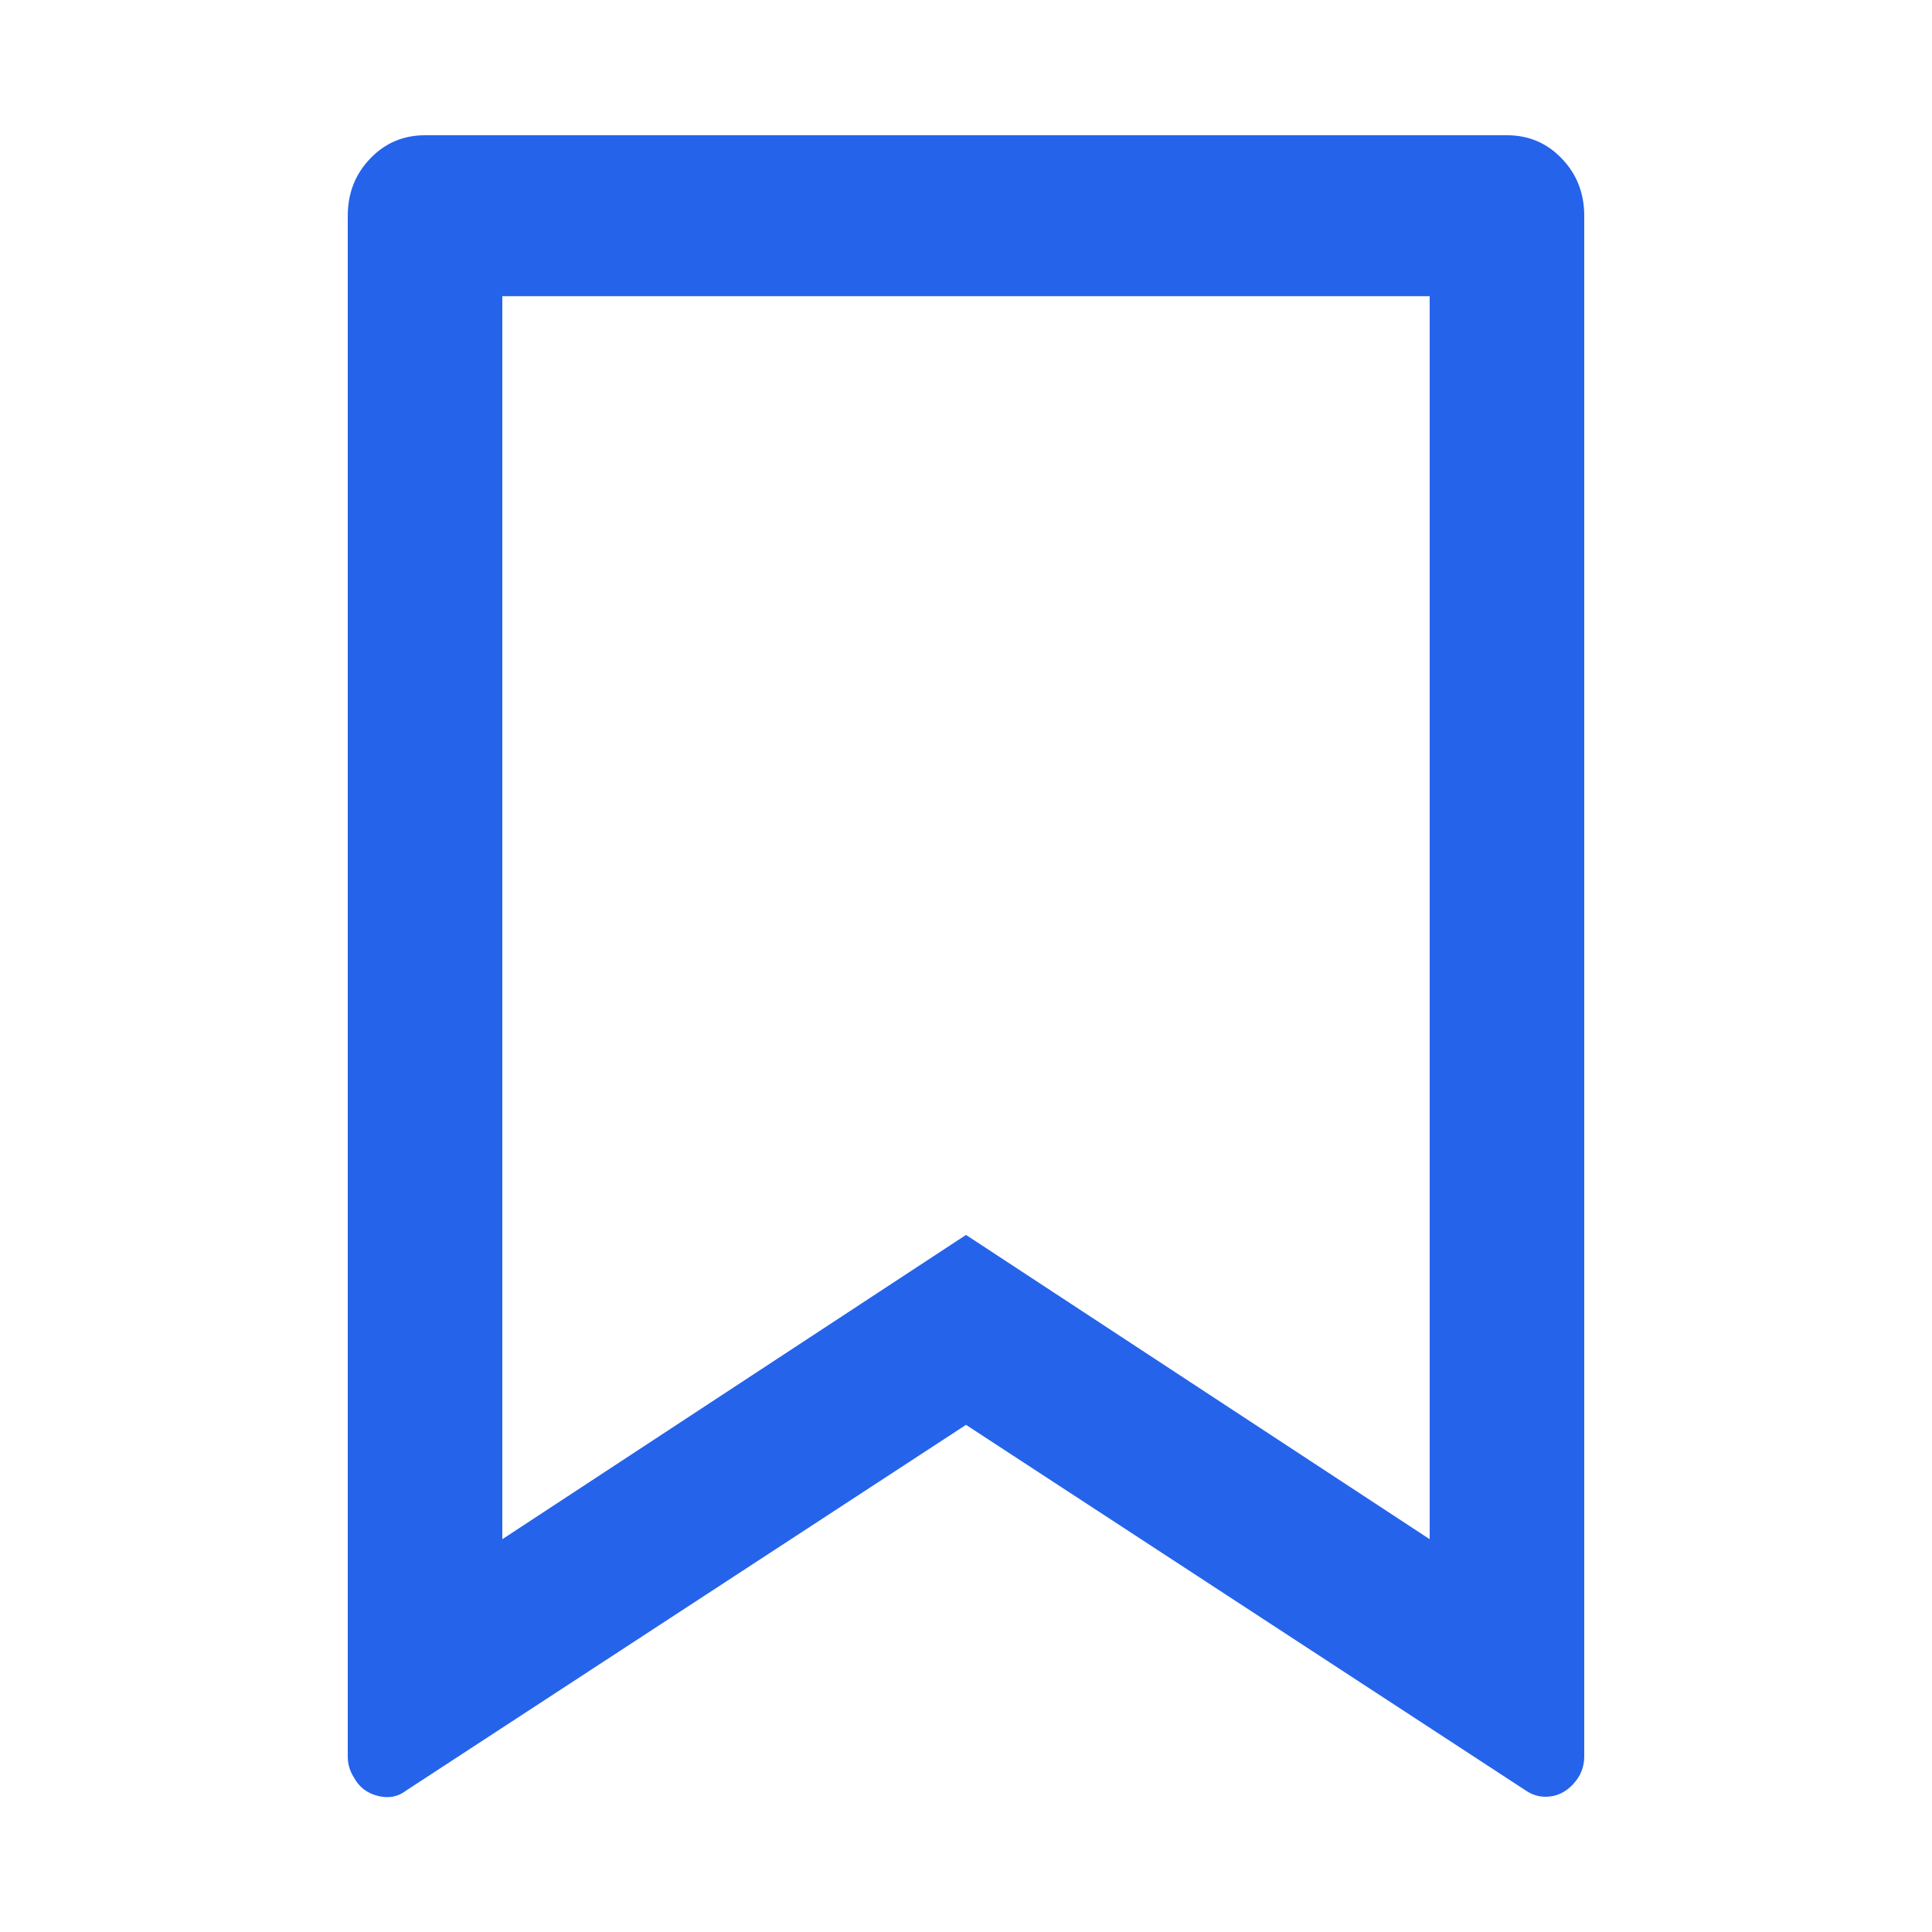 <svg width="16" height="16" viewBox="0 0 16 16" fill="none" xmlns="http://www.w3.org/2000/svg">
<path d="M3.52 1.12H12.48C12.659 1.12 12.811 1.184 12.934 1.313C13.058 1.442 13.12 1.6 13.12 1.787V14.547C13.12 14.636 13.088 14.713 13.024 14.78C12.96 14.847 12.885 14.88 12.8 14.88C12.74 14.88 12.685 14.862 12.634 14.827L8 11.8L3.366 14.827C3.298 14.88 3.219 14.896 3.13 14.873C3.04 14.851 2.974 14.8 2.931 14.72C2.897 14.667 2.88 14.609 2.88 14.547V1.787C2.88 1.6 2.942 1.442 3.066 1.313C3.189 1.184 3.341 1.12 3.52 1.12ZM11.84 2.453H4.16V12.747L8 10.227L11.84 12.747V2.453Z" fill="#2563EB"/>
</svg>
